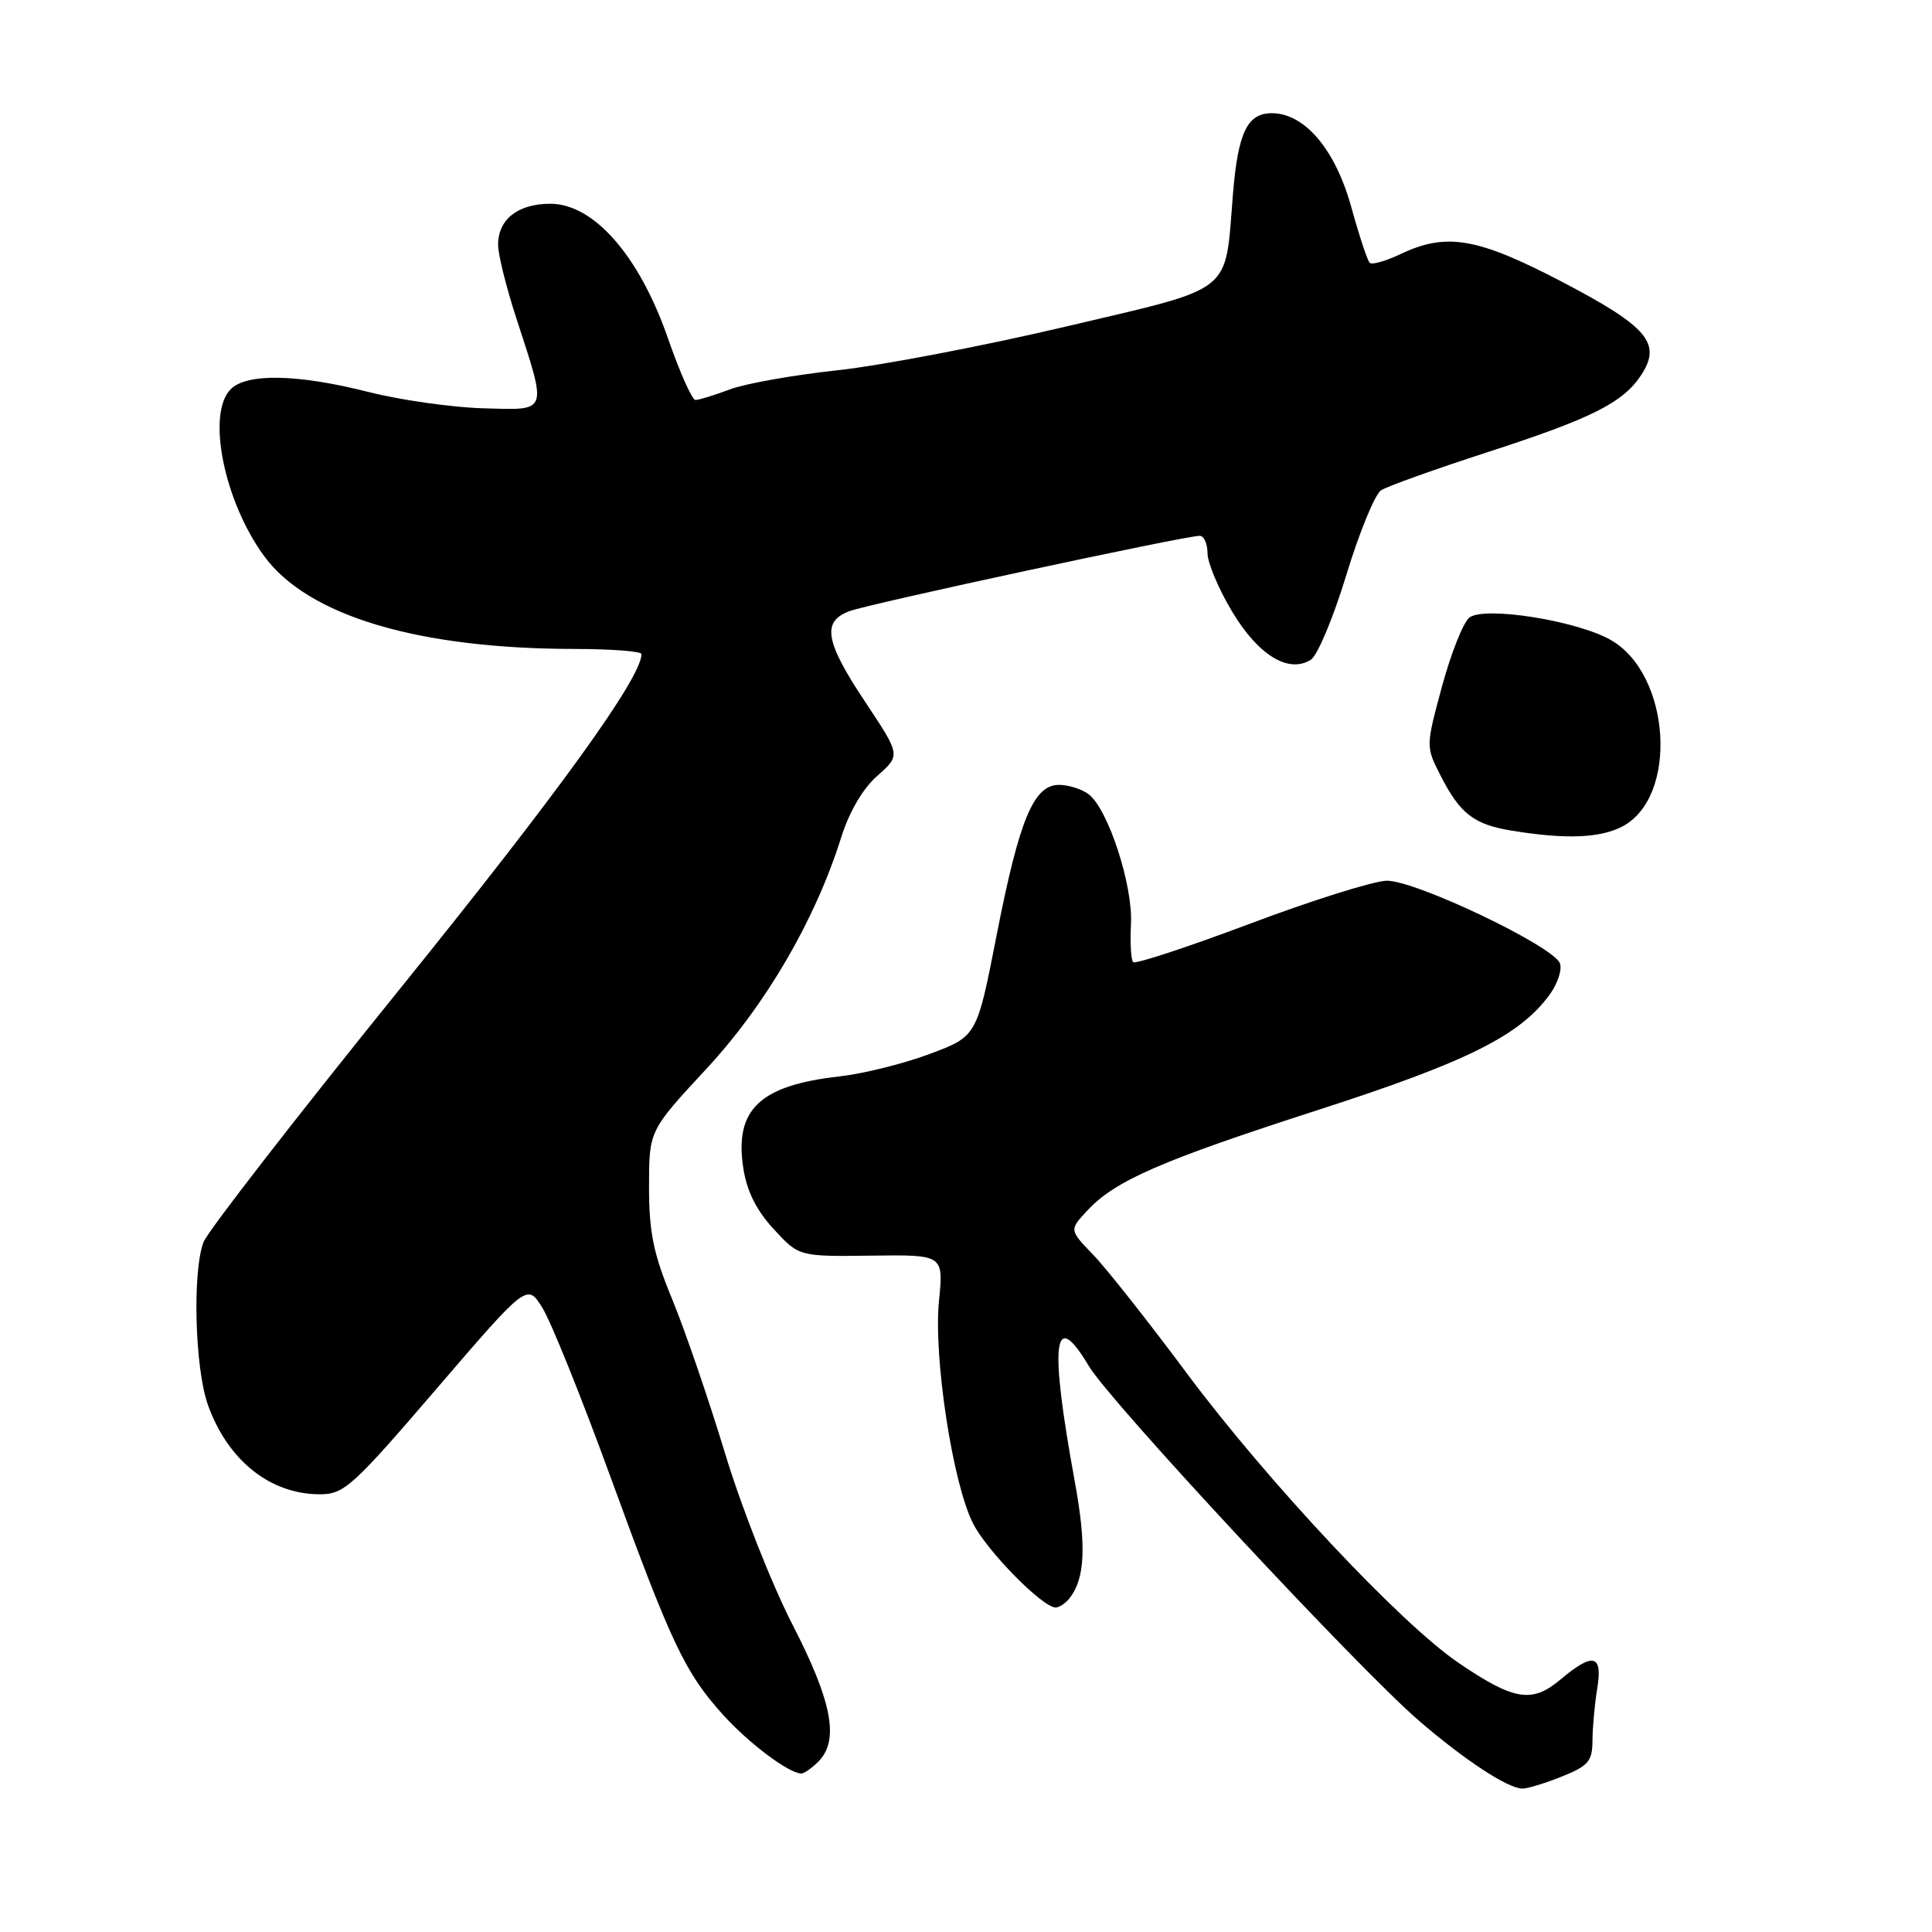 <?xml version="1.0" encoding="UTF-8" standalone="no"?>
<!DOCTYPE svg PUBLIC "-//W3C//DTD SVG 1.1//EN" "http://www.w3.org/Graphics/SVG/1.1/DTD/svg11.dtd" >
<svg xmlns="http://www.w3.org/2000/svg" xmlns:xlink="http://www.w3.org/1999/xlink" version="1.1" viewBox="0 0 256 256">
 <g >
 <path fill="currentColor"
d=" M 206.98 235.39 C 210.47 233.99 211.00 233.37 211.01 230.64 C 211.02 228.91 211.30 225.81 211.64 223.75 C 212.39 219.20 211.11 218.89 206.74 222.57 C 202.99 225.72 200.60 225.33 193.24 220.32 C 185.58 215.11 167.91 196.27 157.24 181.94 C 152.15 175.10 146.57 168.03 144.83 166.24 C 141.68 162.97 141.68 162.97 144.09 160.39 C 147.79 156.42 153.82 153.80 174.79 147.03 C 194.39 140.70 201.36 137.23 205.31 131.83 C 206.39 130.36 207.01 128.48 206.70 127.65 C 205.81 125.34 187.43 116.59 183.70 116.70 C 181.94 116.76 173.79 119.32 165.59 122.41 C 157.39 125.49 150.44 127.78 150.15 127.49 C 149.86 127.20 149.73 124.92 149.86 122.42 C 150.13 117.31 146.83 107.21 144.26 105.25 C 143.36 104.56 141.59 104.00 140.33 104.00 C 136.96 104.00 135.07 108.55 132.06 123.91 C 129.44 137.32 129.44 137.32 123.20 139.65 C 119.77 140.94 114.38 142.28 111.23 142.63 C 100.68 143.82 97.32 147.00 98.48 154.71 C 98.94 157.80 100.19 160.33 102.51 162.85 C 105.86 166.50 105.86 166.50 115.45 166.38 C 125.03 166.25 125.03 166.25 124.42 172.38 C 123.68 179.88 126.24 196.59 128.94 201.88 C 130.81 205.55 138.14 213.00 139.88 213.00 C 140.36 213.00 141.20 212.44 141.74 211.75 C 143.78 209.16 143.97 204.79 142.41 196.28 C 139.02 177.74 139.59 173.14 144.29 181.03 C 147.12 185.77 179.88 220.97 187.98 227.97 C 194.02 233.19 199.81 236.99 201.73 237.00 C 202.41 237.00 204.77 236.28 206.98 235.39 Z  M 108.43 233.43 C 111.24 230.61 110.28 225.50 104.99 215.23 C 102.24 209.88 98.21 199.65 96.05 192.50 C 93.88 185.35 90.73 176.18 89.05 172.11 C 86.58 166.13 86.00 163.30 86.00 157.27 C 86.00 149.82 86.00 149.82 93.57 141.66 C 101.47 133.15 108.01 121.93 111.45 111.00 C 112.53 107.56 114.33 104.48 116.26 102.79 C 119.34 100.07 119.34 100.07 114.67 93.05 C 109.33 85.02 108.86 82.38 112.53 80.99 C 115.07 80.02 157.01 71.00 158.96 71.00 C 159.53 71.00 160.00 72.03 160.00 73.29 C 160.00 74.56 161.46 78.03 163.25 81.02 C 166.72 86.82 170.74 89.28 173.69 87.42 C 174.57 86.87 176.69 81.81 178.40 76.17 C 180.12 70.53 182.19 65.48 183.01 64.96 C 183.83 64.43 190.19 62.16 197.15 59.90 C 210.94 55.43 215.06 53.36 217.47 49.69 C 220.21 45.50 218.34 43.29 207.07 37.39 C 195.77 31.48 191.65 30.77 185.55 33.68 C 183.61 34.60 181.78 35.12 181.49 34.82 C 181.19 34.53 180.09 31.19 179.04 27.40 C 176.93 19.79 172.87 15.00 168.52 15.00 C 165.27 15.00 164.04 17.56 163.37 25.76 C 162.27 39.16 163.81 37.94 141.24 43.27 C 130.38 45.83 116.78 48.43 111.00 49.06 C 105.22 49.68 98.80 50.82 96.73 51.59 C 94.66 52.37 92.60 53.00 92.15 53.00 C 91.71 53.00 90.05 49.29 88.48 44.75 C 84.69 33.87 78.67 27.00 72.93 27.00 C 68.62 27.00 66.00 29.06 66.00 32.44 C 66.00 33.71 67.08 38.06 68.40 42.12 C 72.55 54.88 72.75 54.35 64.00 54.10 C 59.88 53.98 53.05 53.01 48.83 51.94 C 39.45 49.56 32.71 49.43 30.57 51.57 C 27.34 54.80 29.68 66.45 35.02 73.71 C 40.84 81.63 55.43 85.98 76.25 85.99 C 81.06 86.00 85.00 86.30 85.00 86.67 C 85.00 89.80 74.05 104.97 52.95 131.08 C 39.20 148.10 27.51 163.17 26.97 164.58 C 25.48 168.49 25.82 181.23 27.53 186.10 C 30.14 193.47 35.78 198.00 42.37 198.00 C 45.59 198.00 46.70 197.00 57.85 184.01 C 69.86 170.03 69.86 170.03 71.89 173.33 C 73.02 175.15 77.07 185.22 80.90 195.72 C 88.96 217.83 90.75 221.60 95.79 227.20 C 99.20 230.98 104.53 234.99 106.18 235.00 C 106.55 235.00 107.56 234.29 108.43 233.43 Z  M 214.94 109.53 C 222.40 105.67 221.43 89.41 213.47 84.82 C 208.98 82.23 196.58 80.27 194.68 81.85 C 193.86 82.53 192.24 86.65 191.06 91.00 C 188.92 98.92 188.92 98.93 190.89 102.78 C 193.46 107.83 195.30 109.25 200.34 110.07 C 207.43 111.23 211.98 111.06 214.94 109.53 Z "/>
</g>
</svg>